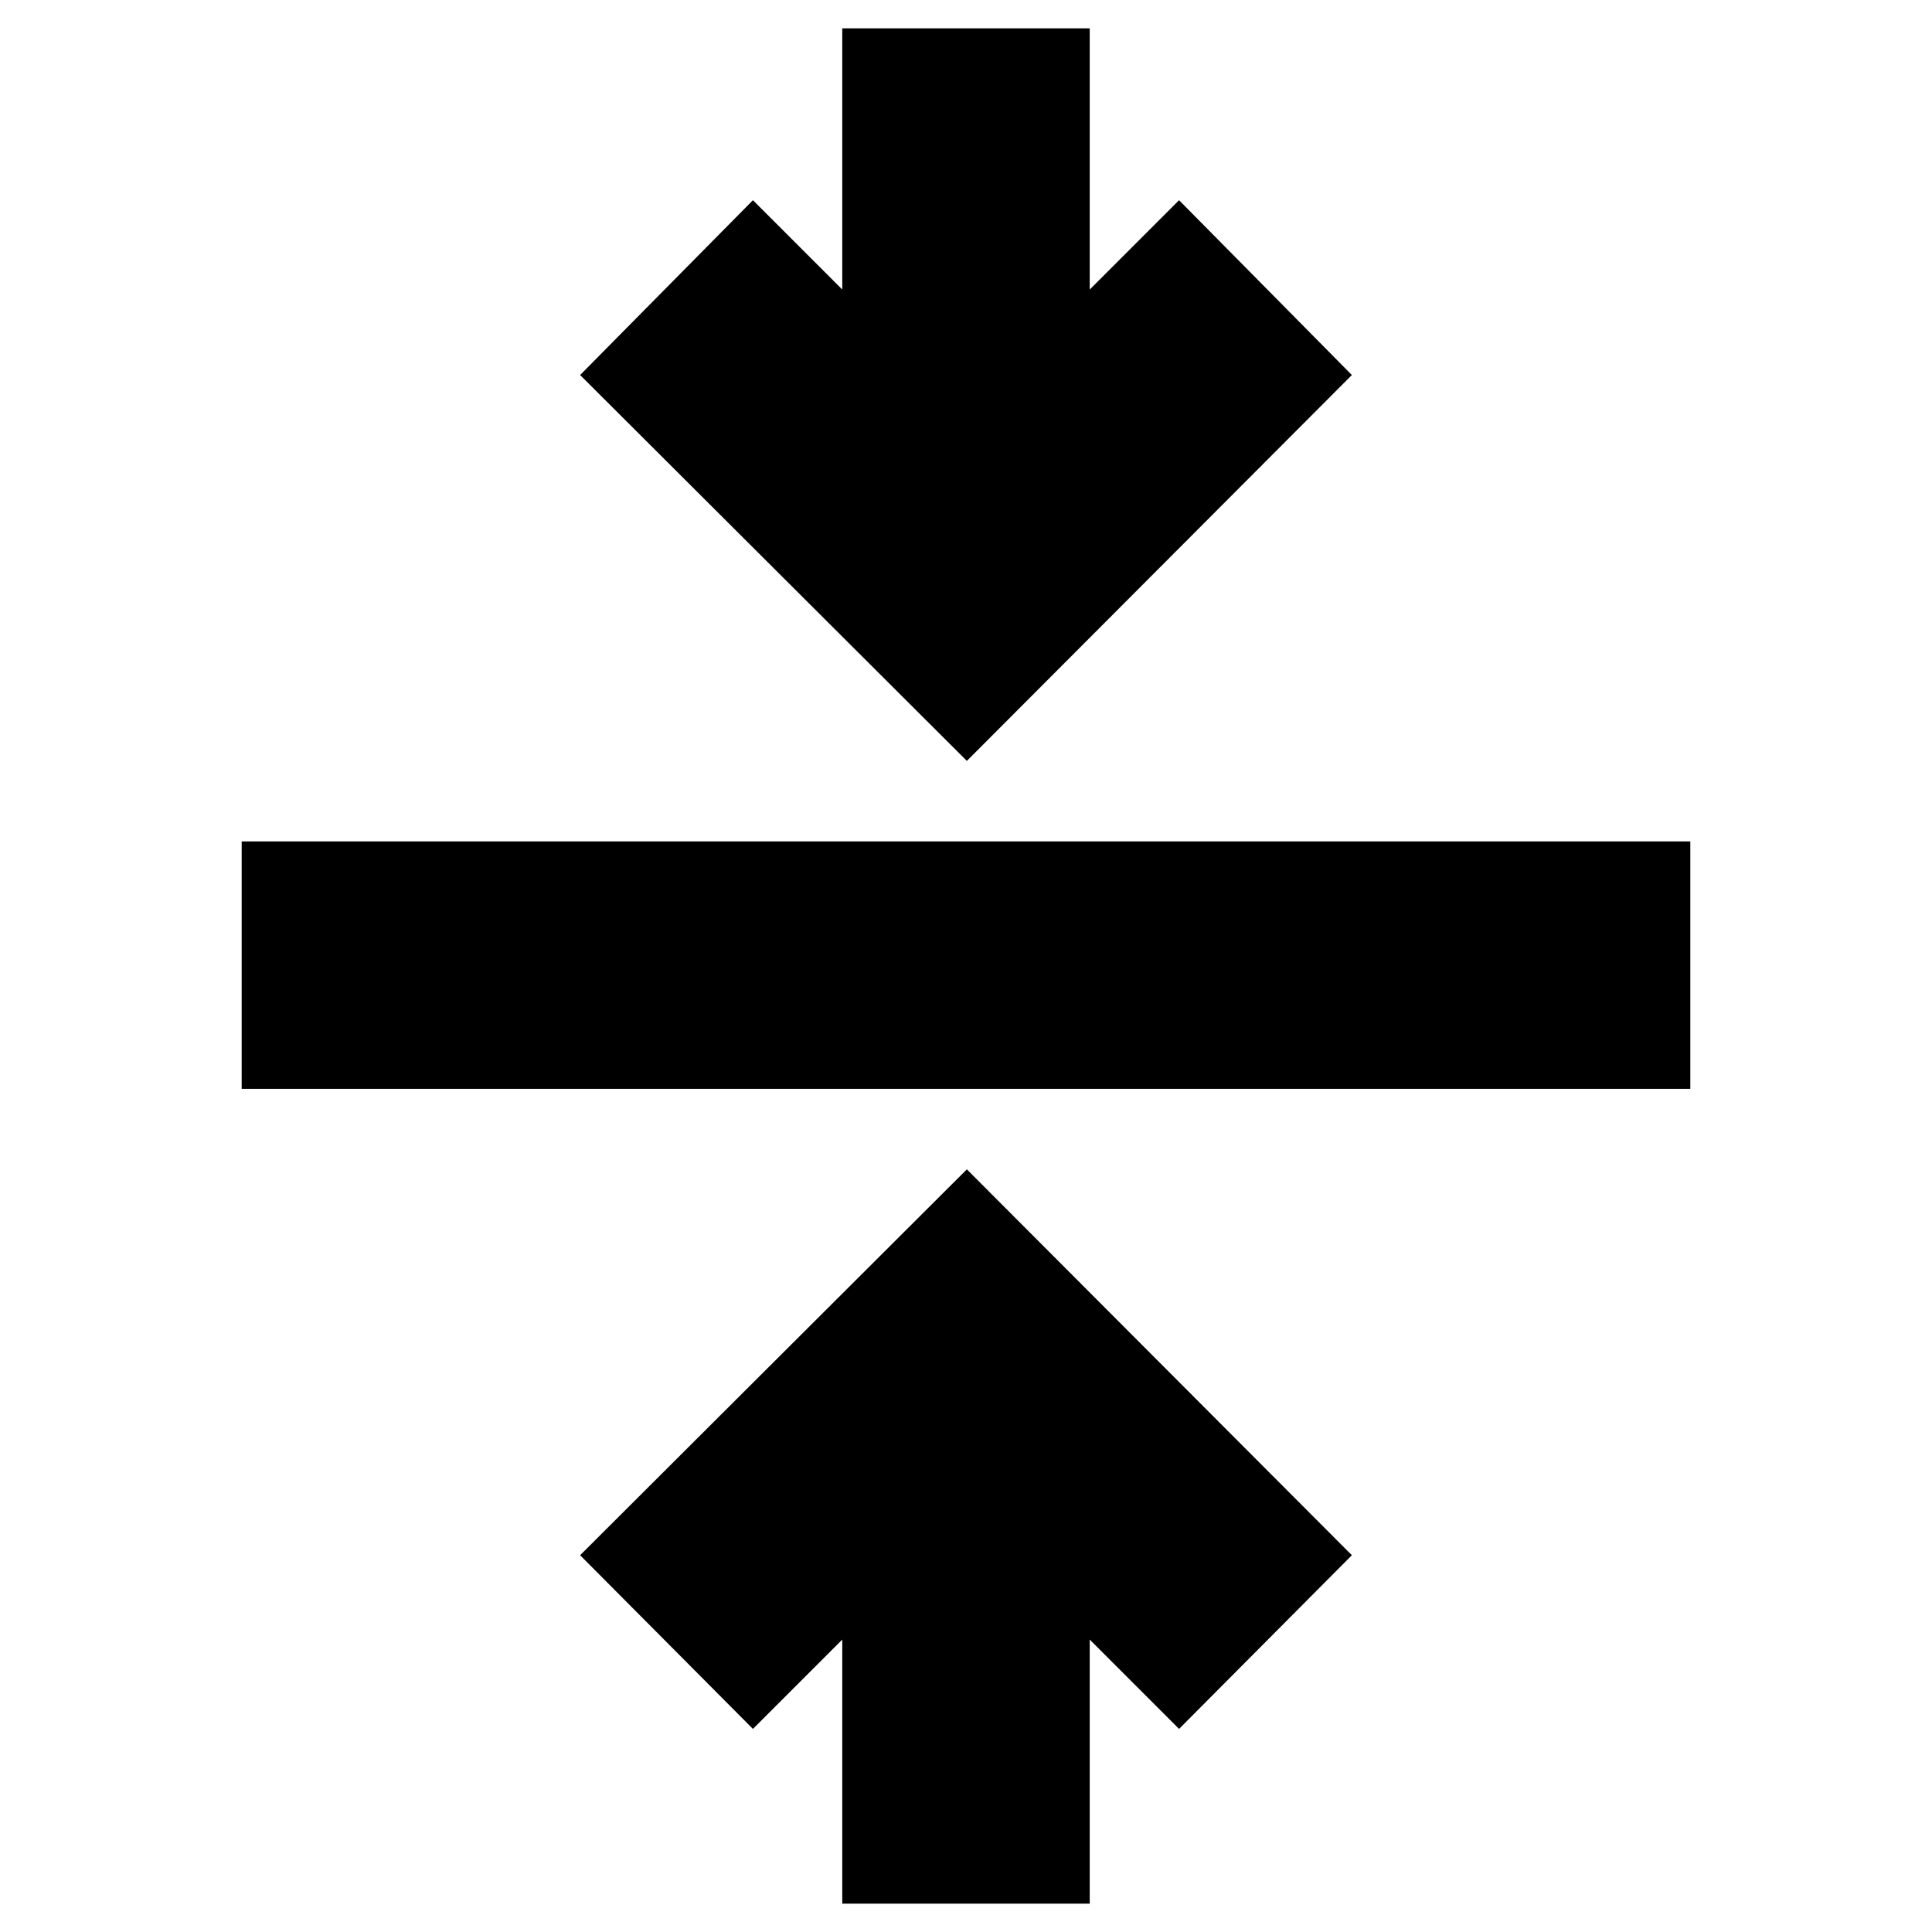 <svg xmlns="http://www.w3.org/2000/svg" height="24" viewBox="0 -960 960 960" width="24"><path d="M418.52-14.09V-145.3l-44.39 44.39-85.87-86.31 192.17-191.74 191.31 191.74-85.87 86.31-44.39-44.39v131.21H418.52ZM120.09-418.96v-122.95h719.82v122.95H120.09Zm360.34-162.95L288.26-773.65l85.87-86.87 44.39 44.39v-129.78h122.96v129.78l44.39-44.39 85.87 86.87-191.31 191.74Z"/></svg>